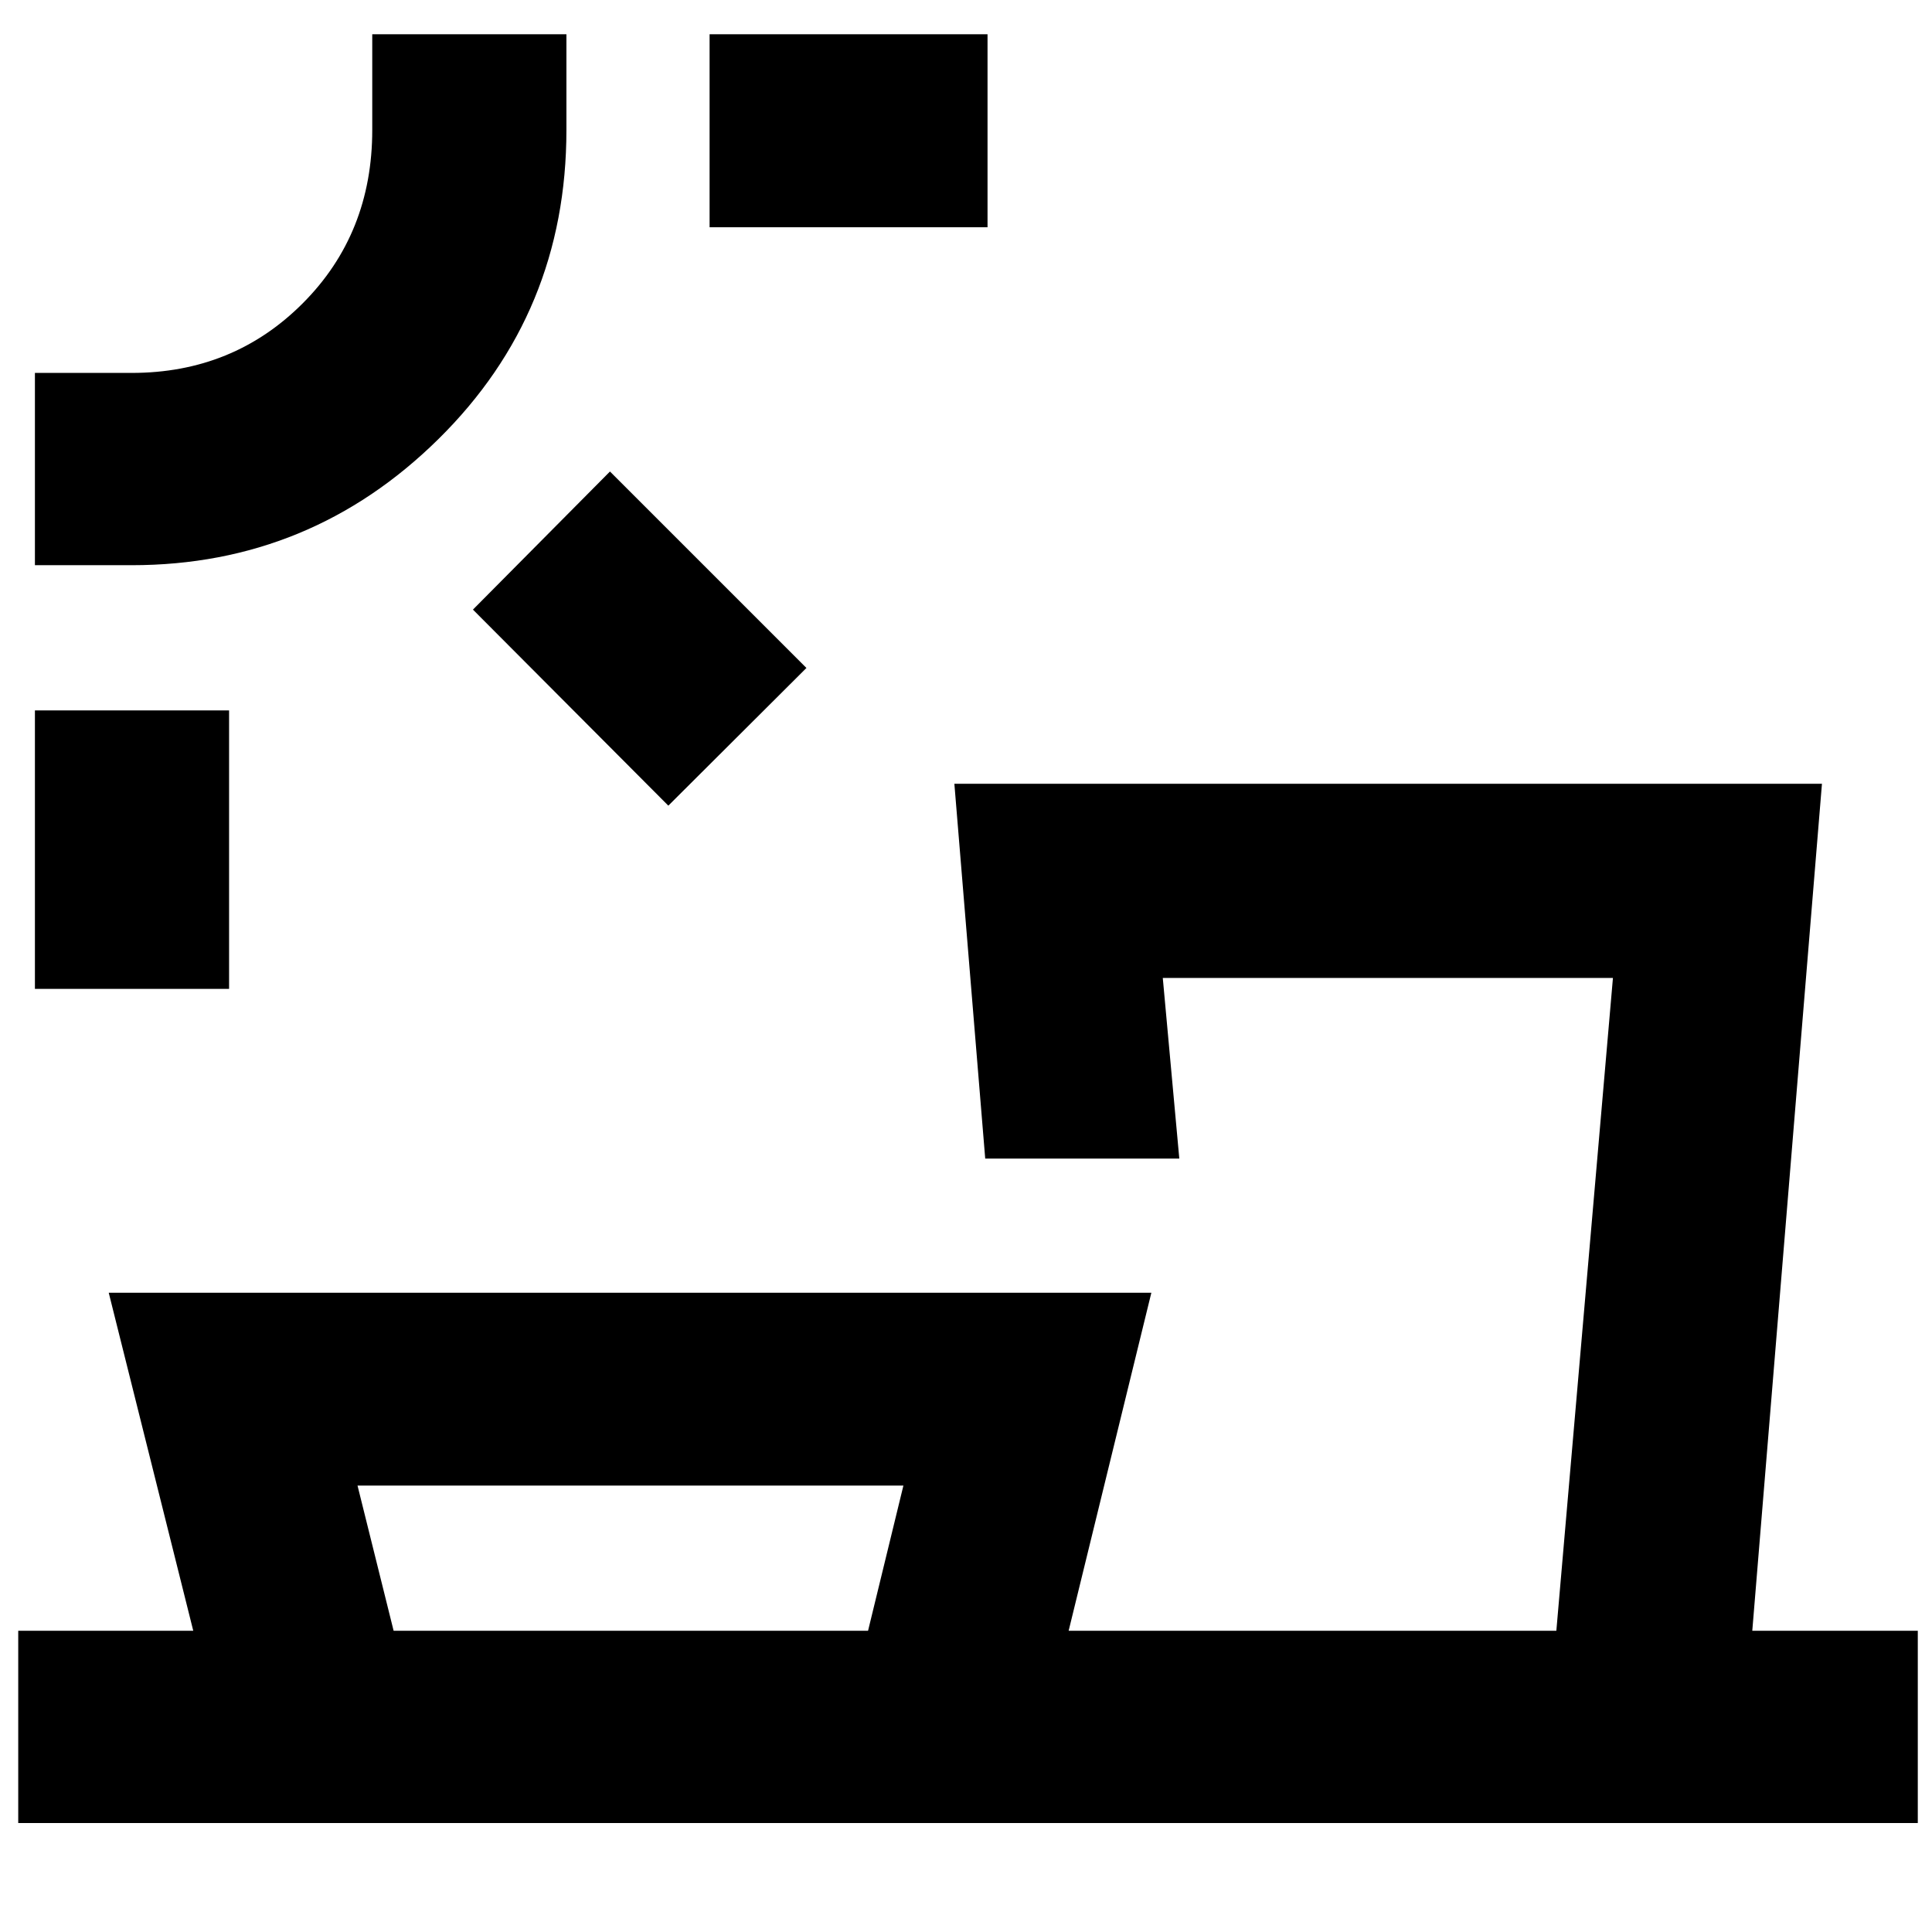 <svg xmlns="http://www.w3.org/2000/svg" height="40" viewBox="0 -960 960 960" width="40"><path d="M195.59-149.68h235.74l17.57-72.15H177.65l17.94 72.15Zm-81.76-318.96H17.35v-138.37h96.48v138.37Zm218.26-91.03L235-657.09l68.09-68.62 97.62 97.62-68.62 68.42ZM65.46-679.16H17.35v-95.54h48.11q50.46 0 84.99-34.61 34.52-34.61 34.52-86.12v-47.55h96.48v47.55q0 90.86-63.56 153.56-63.55 62.71-152.43 62.71ZM490.7-847.07H352.59v-95.91H490.7v95.91ZM9.06-54.15v-95.53h86.97l-42-167.96H572.1L531-149.68h242.34l28.12-324.39H577.78l8.21 89.77h-96.44l-15.33-186.25h431.1L870.7-149.68h82.24v95.53H9.06Zm8.29-888.83Zm672.27 793.3Zm-376.68 0Z"/></svg>